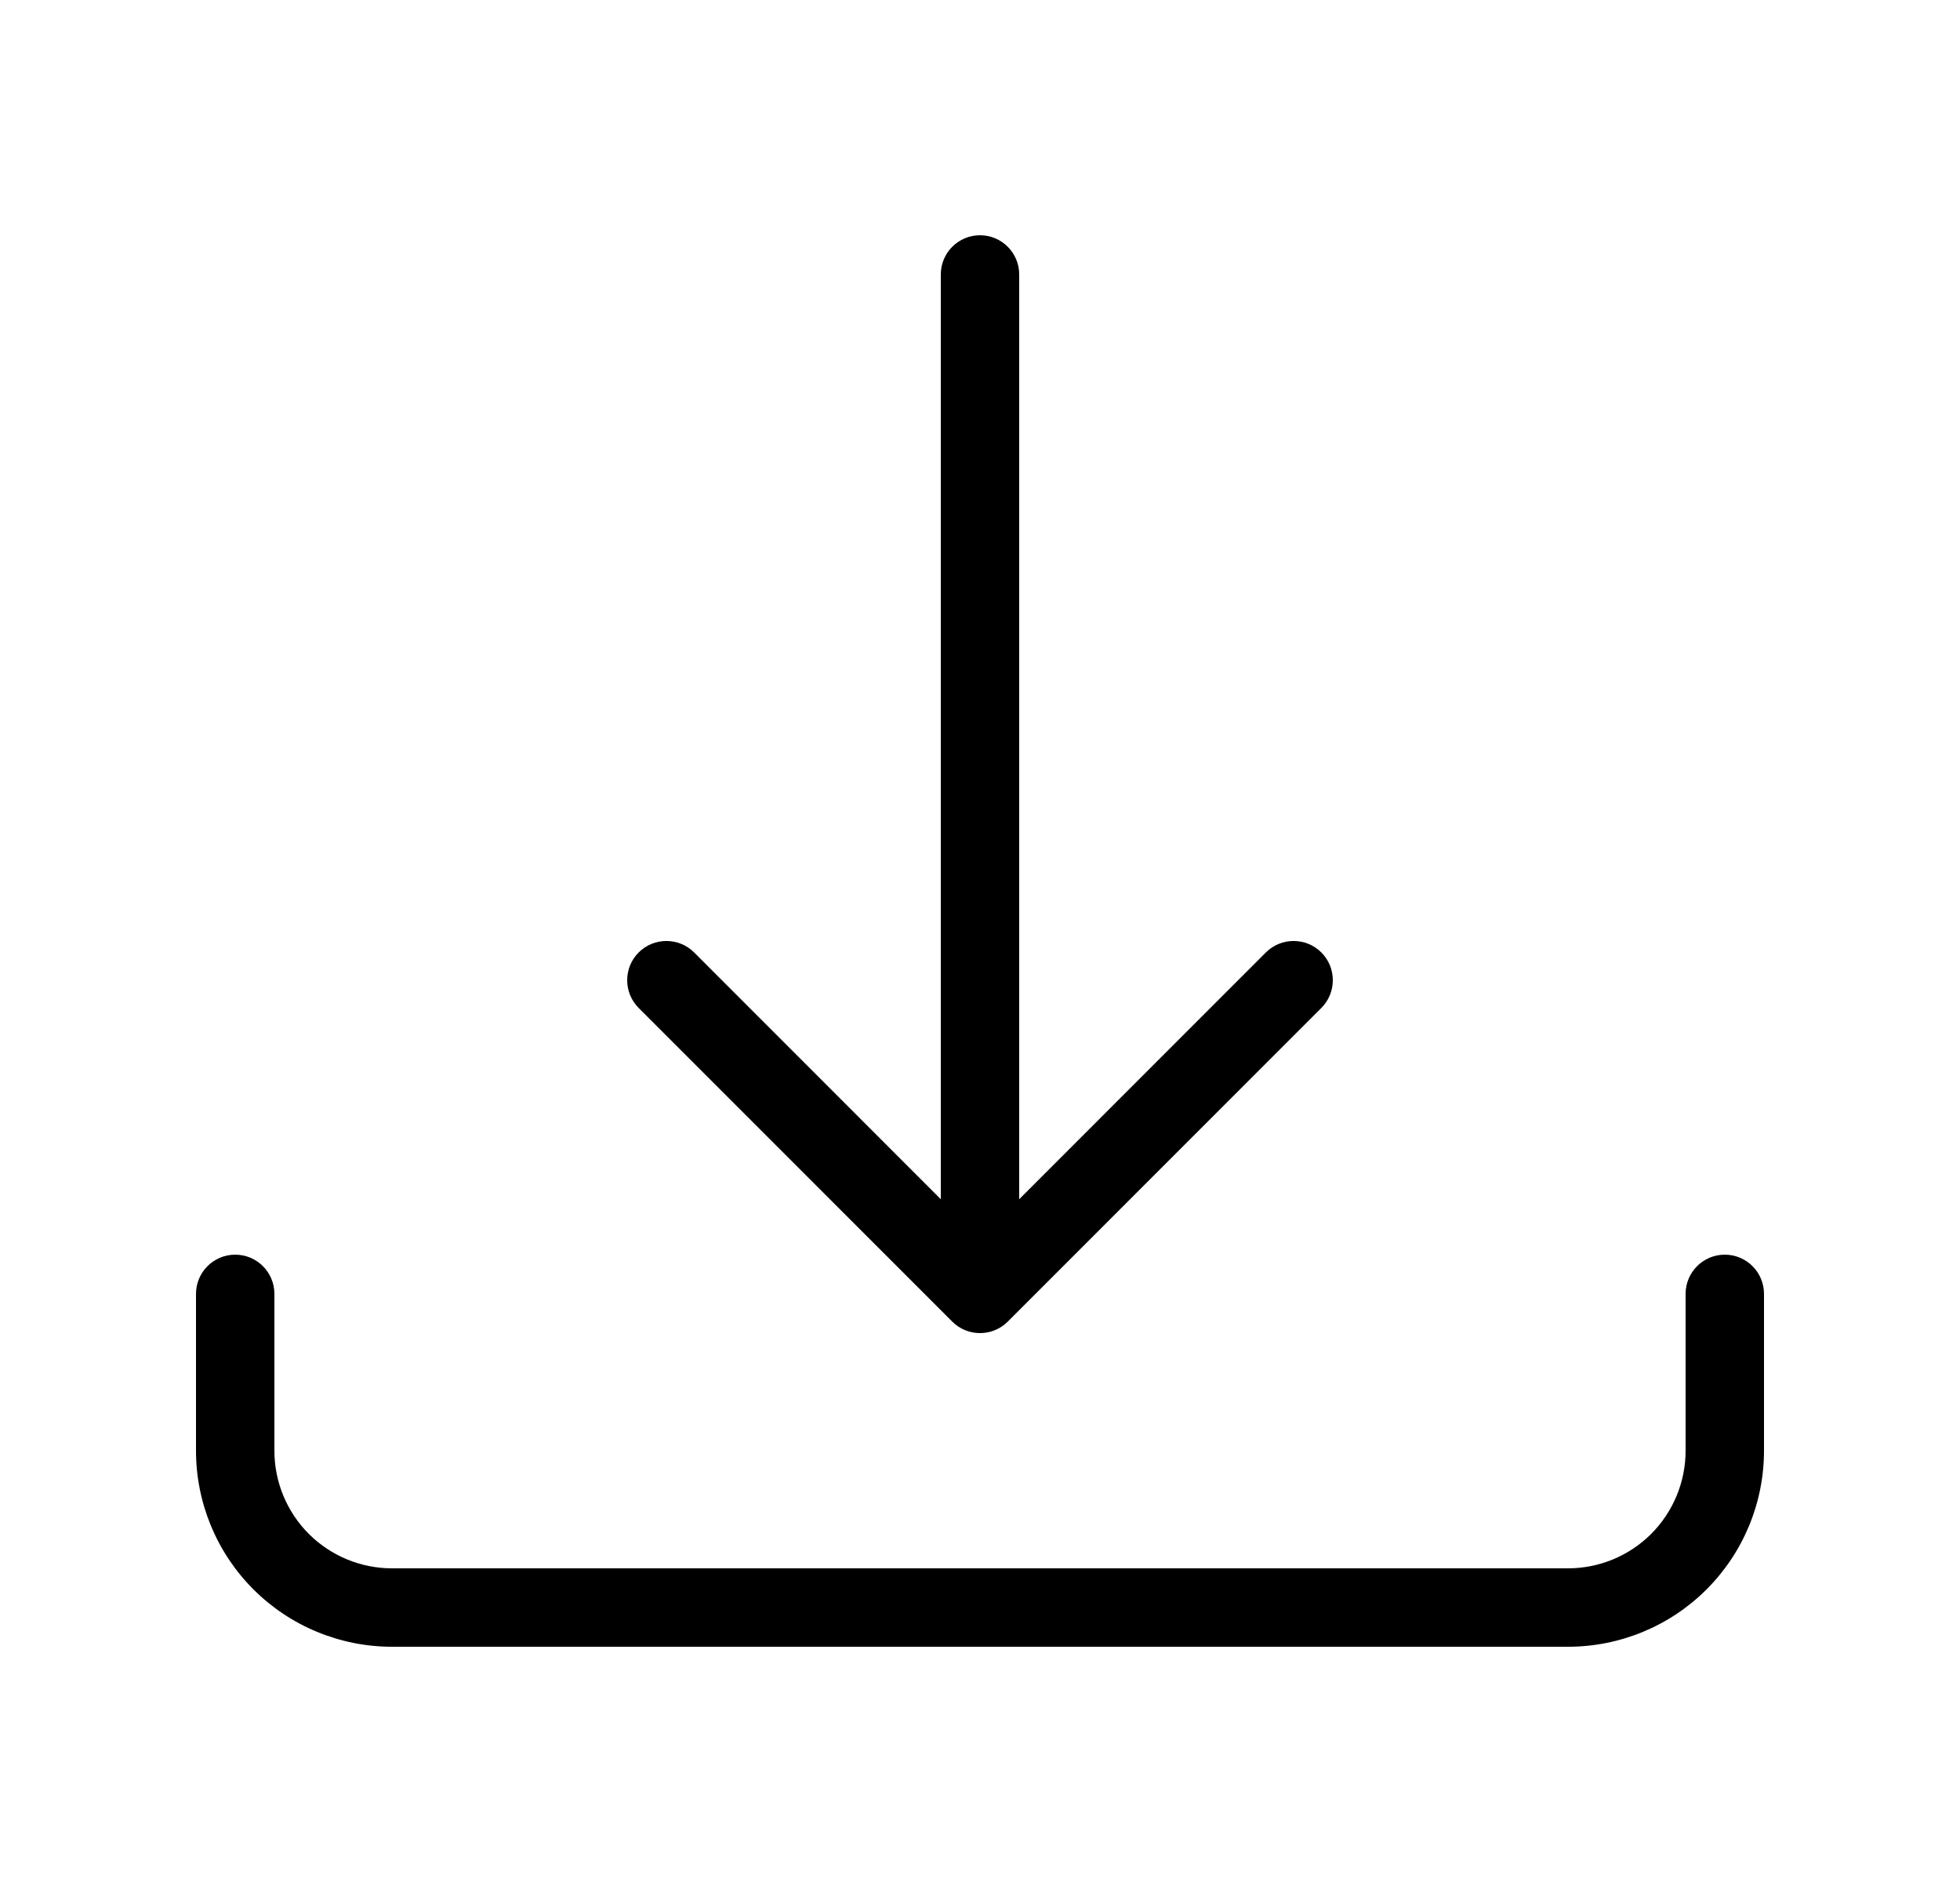 <svg width="25" height="24" viewBox="0 0 25 24" fill="none" xmlns="http://www.w3.org/2000/svg">
<path d="M12.5 3C12.776 3 13 3.224 13 3.5V15.293L16.146 12.146C16.342 11.951 16.658 11.951 16.854 12.146C17.049 12.342 17.049 12.658 16.854 12.854L12.854 16.854C12.658 17.049 12.342 17.049 12.146 16.854L8.146 12.854C7.951 12.658 7.951 12.342 8.146 12.146C8.342 11.951 8.658 11.951 8.854 12.146L12 15.293V3.5C12 3.224 12.224 3 12.5 3Z" fill="black"/>
<path d="M3.5 16.5C3.5 16.224 3.276 16 3 16C2.724 16 2.5 16.224 2.5 16.5V18.5C2.5 19.163 2.763 19.799 3.232 20.268C3.701 20.737 4.337 21 5 21H20C20.663 21 21.299 20.737 21.768 20.268C22.237 19.799 22.5 19.163 22.5 18.5V16.5C22.5 16.224 22.276 16 22 16C21.724 16 21.5 16.224 21.5 16.5V18.5C21.5 18.898 21.342 19.279 21.061 19.561C20.779 19.842 20.398 20 20 20H5C4.602 20 4.221 19.842 3.939 19.561C3.658 19.279 3.5 18.898 3.5 18.5V16.5Z" fill="black"/>
</svg>
